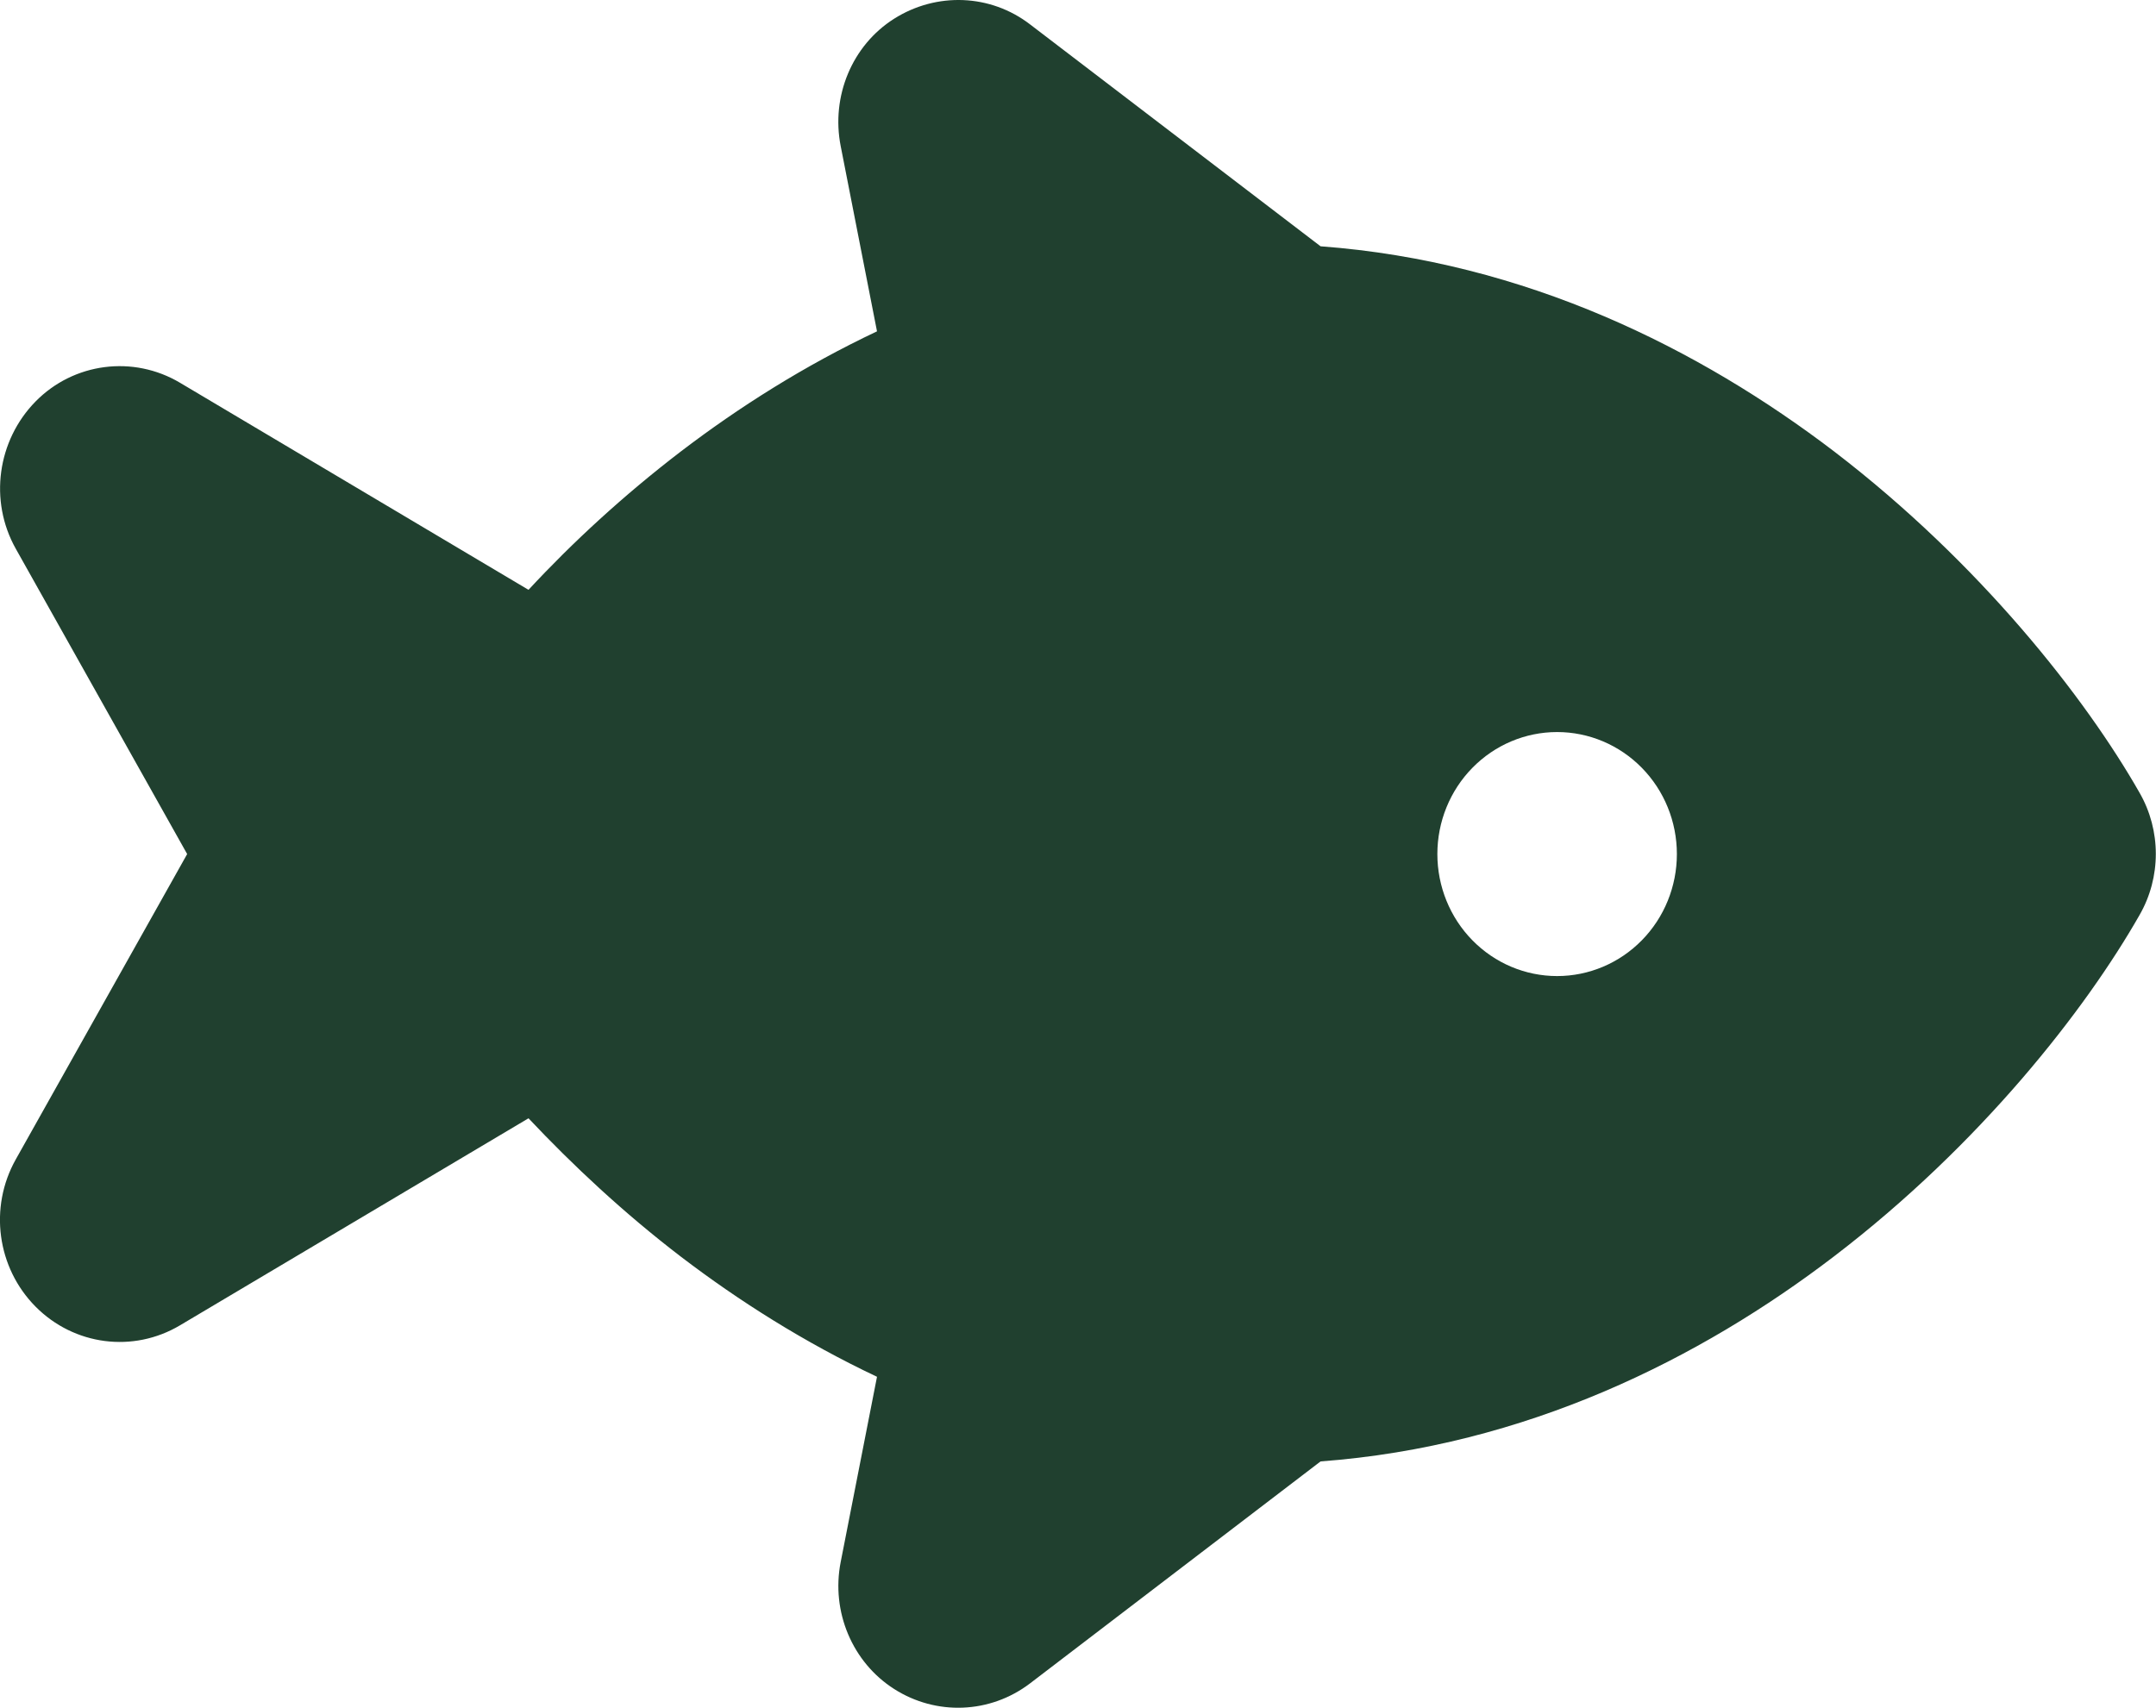 <svg width="53" height="42" viewBox="0 0 53 42" fill="none" xmlns="http://www.w3.org/2000/svg">
<path d="M25.322 0.6C24.347 -0.15 23.022 -0.197 21.982 0.459C20.942 1.116 20.427 2.372 20.666 3.591L21.559 8.147C19.774 8.991 18.164 10.012 16.738 11.1C15.33 12.178 14.069 13.341 12.992 14.503L4.426 9.412C3.276 8.728 1.813 8.916 0.874 9.872C-0.064 10.828 -0.276 12.309 0.387 13.491L4.601 21L0.387 28.509C-0.276 29.691 -0.073 31.172 0.874 32.128C1.822 33.084 3.276 33.272 4.426 32.587L12.992 27.497C14.078 28.65 15.33 29.822 16.738 30.9C18.164 31.988 19.774 33.009 21.559 33.853L20.666 38.409C20.427 39.628 20.952 40.875 21.982 41.531C23.013 42.188 24.338 42.141 25.322 41.391L32.463 35.934C37.514 35.559 41.802 33.403 45.087 30.891C48.694 28.134 51.27 24.825 52.595 22.5C53.129 21.572 53.129 20.419 52.595 19.491C51.27 17.166 48.685 13.856 45.087 11.1C41.793 8.588 37.514 6.431 32.463 6.056L25.322 0.6ZM35.334 21C35.334 20.204 35.644 19.441 36.196 18.879C36.748 18.316 37.497 18 38.278 18C39.059 18 39.808 18.316 40.36 18.879C40.912 19.441 41.222 20.204 41.222 21C41.222 21.796 40.912 22.559 40.36 23.121C39.808 23.684 39.059 24 38.278 24C37.497 24 36.748 23.684 36.196 23.121C35.644 22.559 35.334 21.796 35.334 21Z" fill="#20402F"/>
</svg>
